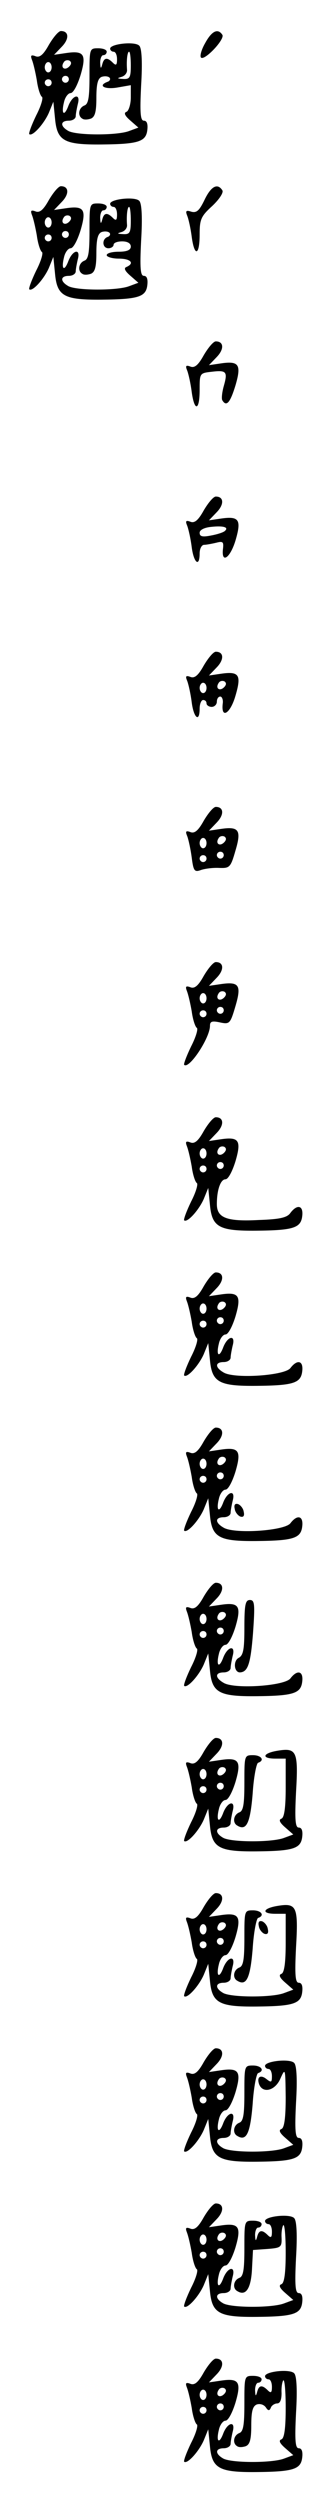 <?xml version="1.0" standalone="no"?>
<!DOCTYPE svg PUBLIC "-//W3C//DTD SVG 20010904//EN"
 "http://www.w3.org/TR/2001/REC-SVG-20010904/DTD/svg10.dtd">
<svg version="1.0" xmlns="http://www.w3.org/2000/svg"
 width="95pt" height="725pt" viewBox="0 0 95 725"
 preserveAspectRatio="xMidYMid meet">
<g transform="translate(0,725) scale(0.1,-0.1)"
fill="#000000" stroke="none">
<path d="M142 7120 c-16 -29 -27 -38 -39 -33 -13 5 -15 2 -10 -11 4 -10 10
-36 14 -59 3 -23 10 -45 15 -48 4 -3 -3 -27 -17 -54 -13 -27 -22 -51 -20 -54
9 -8 43 30 57 62 l13 32 5 -50 c6 -64 27 -75 135 -74 107 1 129 8 133 42 2 17
-1 27 -10 27 -10 0 -12 22 -8 102 4 66 2 107 -5 115 -11 14 -85 6 -85 -8 0 -5
5 -9 10 -9 6 0 10 -10 10 -22 0 -17 -3 -19 -12 -10 -17 17 -26 15 -31 -5 -4
-14 -5 -12 -6 5 0 12 4 22 9 22 6 0 10 5 10 10 0 6 -11 10 -25 10 -25 0 -25
-1 -25 -80 0 -62 -3 -82 -15 -86 -17 -7 -20 -30 -6 -38 5 -4 16 -3 25 0 12 5
16 20 16 60 0 40 4 56 15 61 9 3 19 2 23 -2 4 -4 1 -10 -5 -12 -30 -11 -10
-23 27 -17 l40 7 0 -36 c0 -19 -6 -38 -12 -41 -9 -3 -6 -11 10 -25 l24 -21
-27 -10 c-34 -13 -151 -13 -176 0 -25 14 -24 30 1 30 11 0 20 6 20 13 0 6 3
22 6 35 9 32 -14 28 -27 -4 -12 -33 -22 -26 -13 10 3 14 12 26 19 26 8 0 20
23 29 52 18 61 10 72 -43 64 l-34 -5 23 24 c22 23 20 45 -3 45 -7 0 -22 -18
-35 -40z m238 -60 c0 -35 -3 -40 -22 -39 -18 1 -19 2 -5 6 10 3 17 12 16 21
-2 27 1 52 6 52 3 0 5 -18 5 -40z m-179 -3 c-13 -13 -26 -3 -16 12 3 6 11 8
17 5 6 -4 6 -10 -1 -17z m-51 -2 c0 -8 -4 -15 -10 -15 -5 0 -10 7 -10 15 0 8
5 15 10 15 6 0 10 -7 10 -15z m50 -35 c0 -5 -4 -10 -10 -10 -5 0 -10 5 -10 10
0 6 5 10 10 10 6 0 10 -4 10 -10z m-50 -10 c0 -5 -4 -10 -10 -10 -5 0 -10 5
-10 10 0 6 5 10 10 10 6 0 10 -4 10 -10z"/>
<path d="M596 7125 c-11 -19 -16 -38 -12 -42 10 -10 70 53 62 66 -13 20 -31
11 -50 -24z"/>
<path d="M142 6670 c-16 -29 -27 -38 -39 -33 -13 5 -15 2 -10 -11 4 -10 10
-36 14 -59 3 -23 10 -45 15 -48 4 -3 -3 -27 -17 -54 -13 -27 -22 -51 -20 -54
9 -8 43 30 57 62 l13 32 5 -50 c6 -64 27 -75 135 -74 107 1 129 8 133 42 2 17
-1 27 -10 27 -10 0 -12 22 -8 102 4 66 2 107 -5 115 -11 14 -85 6 -85 -8 0 -5
5 -9 10 -9 6 0 10 -10 10 -22 0 -17 -3 -19 -12 -10 -17 17 -26 15 -31 -5 -4
-14 -5 -12 -6 5 0 12 4 22 9 22 6 0 10 5 10 10 0 6 -11 10 -25 10 -25 0 -25
-1 -25 -80 0 -62 -3 -82 -15 -86 -17 -7 -20 -30 -6 -38 5 -4 16 -3 25 0 12 5
16 20 16 60 0 40 4 56 15 61 9 3 19 2 23 -2 4 -4 1 -10 -5 -12 -18 -6 -16 -33
2 -33 8 0 15 5 15 10 0 6 11 10 25 10 16 0 25 -6 25 -15 0 -10 -11 -15 -35
-15 -19 0 -35 -4 -35 -10 0 -5 16 -10 35 -10 34 0 47 -13 23 -24 -9 -3 -6 -11
10 -25 l24 -21 -27 -10 c-34 -13 -151 -13 -176 0 -25 14 -24 30 1 30 11 0 20
6 20 13 0 6 3 22 6 35 9 32 -14 28 -27 -4 -12 -33 -22 -26 -13 10 3 14 12 26
19 26 8 0 20 23 29 52 18 61 10 72 -43 64 l-34 -5 23 24 c22 23 20 45 -3 45
-7 0 -22 -18 -35 -40z m238 -60 c0 -35 -3 -40 -22 -39 -18 1 -19 2 -5 6 10 3
17 12 16 21 -2 27 1 52 6 52 3 0 5 -18 5 -40z m-179 -3 c-13 -13 -26 -3 -16
12 3 6 11 8 17 5 6 -4 6 -10 -1 -17z m-51 -2 c0 -8 -4 -15 -10 -15 -5 0 -10 7
-10 15 0 8 5 15 10 15 6 0 10 -7 10 -15z m50 -35 c0 -5 -4 -10 -10 -10 -5 0
-10 5 -10 10 0 6 5 10 10 10 6 0 10 -4 10 -10z m-50 -10 c0 -5 -4 -10 -10 -10
-5 0 -10 5 -10 10 0 6 5 10 10 10 6 0 10 -4 10 -10z"/>
<path d="M594 6670 c-15 -31 -23 -38 -38 -34 -15 5 -18 3 -12 -12 4 -10 10
-37 13 -61 8 -59 23 -54 23 7 0 44 4 53 37 83 21 20 33 39 29 45 -14 22 -33
12 -52 -28z"/>
<path d="M592 6220 c-16 -29 -27 -38 -39 -33 -13 5 -15 2 -9 -12 4 -11 10 -38
13 -62 8 -58 23 -54 23 6 0 49 0 49 36 53 42 5 46 0 34 -42 -5 -18 -7 -37 -4
-41 12 -20 23 -6 38 43 18 61 10 72 -43 64 l-34 -5 23 24 c22 23 20 45 -3 45
-7 0 -22 -18 -35 -40z"/>
<path d="M592 5770 c-16 -29 -27 -38 -39 -33 -13 5 -15 2 -9 -12 4 -11 10 -38
13 -62 6 -46 23 -59 23 -18 0 14 6 25 13 25 6 0 22 3 35 6 19 5 22 3 20 -16
-6 -46 20 -30 36 22 18 61 11 72 -43 64 l-34 -5 23 24 c22 23 20 45 -3 45 -7
0 -22 -18 -35 -40z m61 -60 c-4 -4 -23 -10 -40 -13 -25 -5 -33 -3 -33 8 0 8
13 15 33 17 36 4 53 -1 40 -12z"/>
<path d="M592 5320 c-16 -29 -27 -38 -39 -33 -13 5 -15 2 -9 -12 4 -11 10 -38
13 -62 6 -46 23 -59 23 -18 0 14 5 25 10 25 6 0 10 -4 10 -10 0 -5 7 -10 15
-10 8 0 15 7 15 15 0 8 4 15 10 15 5 0 9 -10 7 -21 -5 -45 22 -29 37 23 18 61
11 72 -43 64 l-34 -5 23 24 c22 23 20 45 -3 45 -7 0 -22 -18 -35 -40z m59 -63
c-13 -13 -26 -3 -16 12 3 6 11 8 17 5 6 -4 6 -10 -1 -17z m-51 -2 c0 -8 -4
-15 -10 -15 -5 0 -10 7 -10 15 0 8 5 15 10 15 6 0 10 -7 10 -15z"/>
<path d="M592 4870 c-16 -29 -27 -38 -39 -33 -13 5 -15 2 -9 -12 4 -11 10 -39
13 -62 5 -39 8 -43 27 -36 12 4 35 7 53 6 30 -1 33 1 47 50 18 60 10 71 -43
63 l-34 -5 23 24 c22 23 20 45 -3 45 -7 0 -22 -18 -35 -40z m59 -63 c-13 -13
-26 -3 -16 12 3 6 11 8 17 5 6 -4 6 -10 -1 -17z m-51 -2 c0 -8 -4 -15 -10 -15
-5 0 -10 7 -10 15 0 8 5 15 10 15 6 0 10 -7 10 -15z m50 -35 c0 -5 -4 -10 -10
-10 -5 0 -10 5 -10 10 0 6 5 10 10 10 6 0 10 -4 10 -10z m-50 -10 c0 -5 -4
-10 -10 -10 -5 0 -10 5 -10 10 0 6 5 10 10 10 6 0 10 -4 10 -10z"/>
<path d="M592 4420 c-16 -29 -27 -38 -39 -33 -13 5 -15 2 -10 -11 4 -10 10
-36 14 -59 3 -23 10 -45 15 -48 4 -3 -3 -27 -17 -54 -13 -27 -22 -51 -20 -53
14 -14 75 78 75 113 0 13 6 15 29 10 28 -6 30 -4 45 47 18 61 11 72 -43 64
l-34 -5 23 24 c22 23 20 45 -3 45 -7 0 -22 -18 -35 -40z m59 -63 c-13 -13 -26
-3 -16 12 3 6 11 8 17 5 6 -4 6 -10 -1 -17z m-51 -2 c0 -8 -4 -15 -10 -15 -5
0 -10 7 -10 15 0 8 5 15 10 15 6 0 10 -7 10 -15z m50 -35 c0 -5 -4 -10 -10
-10 -5 0 -10 5 -10 10 0 6 5 10 10 10 6 0 10 -4 10 -10z m-50 -10 c0 -5 -4
-10 -10 -10 -5 0 -10 5 -10 10 0 6 5 10 10 10 6 0 10 -4 10 -10z"/>
<path d="M592 3970 c-16 -29 -27 -38 -39 -33 -13 5 -15 2 -10 -11 4 -10 10
-36 14 -59 3 -23 10 -45 15 -48 4 -3 -3 -27 -17 -54 -13 -27 -22 -51 -20 -54
9 -8 43 30 57 62 l13 32 5 -50 c6 -64 27 -75 135 -74 107 1 129 8 133 42 4 31
-14 36 -34 10 -9 -14 -31 -19 -92 -21 -93 -5 -122 6 -122 46 0 42 11 72 25 72
8 0 20 23 29 52 18 61 10 72 -43 64 l-34 -5 23 24 c22 23 20 45 -3 45 -7 0
-22 -18 -35 -40z m59 -63 c-13 -13 -26 -3 -16 12 3 6 11 8 17 5 6 -4 6 -10 -1
-17z m-51 -2 c0 -8 -4 -15 -10 -15 -5 0 -10 7 -10 15 0 8 5 15 10 15 6 0 10
-7 10 -15z m50 -35 c0 -5 -4 -10 -10 -10 -5 0 -10 5 -10 10 0 6 5 10 10 10 6
0 10 -4 10 -10z m-50 -10 c0 -5 -4 -10 -10 -10 -5 0 -10 5 -10 10 0 6 5 10 10
10 6 0 10 -4 10 -10z"/>
<path d="M592 3520 c-16 -29 -27 -38 -39 -33 -13 5 -15 2 -10 -11 4 -10 10
-36 14 -59 3 -23 10 -45 15 -48 4 -3 -3 -27 -17 -54 -13 -27 -22 -51 -20 -54
9 -8 43 30 57 62 l13 32 5 -50 c6 -64 27 -75 135 -74 107 1 129 8 133 42 4 31
-14 36 -34 10 -15 -22 -159 -32 -193 -14 -27 15 -27 31 -1 31 11 0 20 6 20 13
0 6 3 22 6 35 9 32 -14 28 -27 -4 -12 -33 -22 -26 -13 10 3 14 12 26 19 26 8
0 20 23 29 52 18 61 10 72 -43 64 l-34 -5 23 24 c22 23 20 45 -3 45 -7 0 -22
-18 -35 -40z m59 -63 c-13 -13 -26 -3 -16 12 3 6 11 8 17 5 6 -4 6 -10 -1 -17z
m-51 -2 c0 -8 -4 -15 -10 -15 -5 0 -10 7 -10 15 0 8 5 15 10 15 6 0 10 -7 10
-15z m50 -35 c0 -5 -4 -10 -10 -10 -5 0 -10 5 -10 10 0 6 5 10 10 10 6 0 10
-4 10 -10z m-50 -10 c0 -5 -4 -10 -10 -10 -5 0 -10 5 -10 10 0 6 5 10 10 10 6
0 10 -4 10 -10z"/>
<path d="M592 3070 c-16 -29 -27 -38 -39 -33 -13 5 -15 2 -10 -11 4 -10 10
-36 14 -59 3 -23 10 -45 15 -48 4 -3 -3 -27 -17 -54 -13 -27 -22 -51 -20 -54
9 -8 43 30 57 62 l13 32 5 -50 c6 -64 27 -75 135 -74 107 1 129 8 133 42 4 31
-14 36 -34 10 -15 -22 -159 -32 -193 -14 -27 15 -27 31 -1 31 11 0 20 6 20 13
0 6 3 22 6 35 9 32 -14 28 -27 -4 -12 -33 -22 -26 -13 10 3 14 12 26 19 26 8
0 20 23 29 52 18 61 10 72 -43 64 l-34 -5 23 24 c22 23 20 45 -3 45 -7 0 -22
-18 -35 -40z m59 -63 c-13 -13 -26 -3 -16 12 3 6 11 8 17 5 6 -4 6 -10 -1 -17z
m-51 -2 c0 -8 -4 -15 -10 -15 -5 0 -10 7 -10 15 0 8 5 15 10 15 6 0 10 -7 10
-15z m50 -35 c0 -5 -4 -10 -10 -10 -5 0 -10 5 -10 10 0 6 5 10 10 10 6 0 10
-4 10 -10z m-50 -10 c0 -5 -4 -10 -10 -10 -5 0 -10 5 -10 10 0 6 5 10 10 10 6
0 10 -4 10 -10z"/>
<path d="M682 2874 c1 -9 9 -19 16 -22 9 -3 13 2 10 14 -1 9 -9 19 -16 22 -9
3 -13 -2 -10 -14z"/>
<path d="M592 2620 c-16 -29 -27 -38 -39 -33 -13 5 -15 2 -10 -11 4 -10 10
-36 14 -59 3 -23 10 -45 15 -48 4 -3 -3 -27 -17 -54 -13 -27 -22 -51 -20 -54
9 -8 43 30 57 62 l13 32 5 -50 c6 -64 27 -75 135 -74 107 1 129 8 133 42 4 31
-14 36 -34 10 -15 -22 -159 -32 -193 -14 -27 15 -27 31 -1 31 11 0 20 6 20 13
0 6 3 22 6 35 9 32 -14 28 -27 -4 -12 -33 -22 -26 -13 10 3 14 12 26 19 26 8
0 20 23 29 52 18 61 10 72 -43 64 l-34 -5 23 24 c22 23 20 45 -3 45 -7 0 -22
-18 -35 -40z m59 -63 c-13 -13 -26 -3 -16 12 3 6 11 8 17 5 6 -4 6 -10 -1 -17z
m-51 -2 c0 -8 -4 -15 -10 -15 -5 0 -10 7 -10 15 0 8 5 15 10 15 6 0 10 -7 10
-15z m50 -35 c0 -5 -4 -10 -10 -10 -5 0 -10 5 -10 10 0 6 5 10 10 10 6 0 10
-4 10 -10z m-50 -10 c0 -5 -4 -10 -10 -10 -5 0 -10 5 -10 10 0 6 5 10 10 10 6
0 10 -4 10 -10z"/>
<path d="M710 2530 c0 -63 -3 -81 -17 -88 -16 -9 -13 -42 4 -42 23 1 31 24 38
113 6 85 5 97 -9 97 -13 0 -16 -13 -16 -80z"/>
<path d="M592 2170 c-16 -29 -27 -38 -39 -33 -13 5 -15 2 -10 -11 4 -10 10
-36 14 -59 3 -23 10 -45 15 -48 4 -3 -3 -27 -17 -54 -13 -27 -22 -51 -20 -54
9 -8 43 30 57 62 l13 32 5 -50 c6 -64 27 -75 135 -74 107 1 129 8 133 42 2 17
-1 27 -10 27 -10 0 -12 22 -8 102 7 119 2 130 -53 121 -44 -7 -49 -23 -7 -23
l30 0 0 -84 c0 -58 -4 -86 -12 -90 -9 -3 -6 -11 10 -25 l24 -21 -27 -10 c-34
-13 -151 -13 -176 0 -25 14 -24 30 1 30 11 0 20 6 20 13 0 6 3 22 6 35 9 32
-14 28 -27 -4 -12 -33 -22 -26 -13 10 3 14 12 26 19 26 8 0 20 23 29 52 18 61
10 72 -43 64 l-34 -5 23 24 c22 23 20 45 -3 45 -7 0 -22 -18 -35 -40z m59 -63
c-13 -13 -26 -3 -16 12 3 6 11 8 17 5 6 -4 6 -10 -1 -17z m-51 -2 c0 -8 -4
-15 -10 -15 -5 0 -10 7 -10 15 0 8 5 15 10 15 6 0 10 -7 10 -15z m50 -35 c0
-5 -4 -10 -10 -10 -5 0 -10 5 -10 10 0 6 5 10 10 10 6 0 10 -4 10 -10z m-50
-10 c0 -5 -4 -10 -10 -10 -5 0 -10 5 -10 10 0 6 5 10 10 10 6 0 10 -4 10 -10z"/>
<path d="M710 2080 c0 -62 -3 -82 -15 -86 -17 -7 -20 -30 -6 -38 27 -17 38 7
45 92 3 48 11 89 16 90 20 7 9 22 -15 22 -25 0 -25 -1 -25 -80z"/>
<path d="M592 1720 c-16 -29 -27 -38 -39 -33 -13 5 -15 2 -10 -11 4 -10 10
-36 14 -59 3 -23 10 -45 15 -48 4 -3 -3 -27 -17 -54 -13 -27 -22 -51 -20 -54
9 -8 43 30 57 62 l13 32 5 -50 c6 -64 27 -75 135 -74 107 1 129 8 133 42 2 17
-1 27 -10 27 -10 0 -12 22 -8 102 7 119 2 130 -53 121 -44 -7 -49 -23 -7 -23
l30 0 0 -84 c0 -58 -4 -86 -12 -90 -9 -3 -6 -11 10 -25 l24 -21 -27 -10 c-34
-13 -151 -13 -176 0 -25 14 -24 30 1 30 11 0 20 6 20 13 0 6 3 22 6 35 9 32
-14 28 -27 -4 -12 -33 -22 -26 -13 10 3 14 12 26 19 26 8 0 20 23 29 52 18 61
10 72 -43 64 l-34 -5 23 24 c22 23 20 45 -3 45 -7 0 -22 -18 -35 -40z m59 -63
c-13 -13 -26 -3 -16 12 3 6 11 8 17 5 6 -4 6 -10 -1 -17z m-51 -2 c0 -8 -4
-15 -10 -15 -5 0 -10 7 -10 15 0 8 5 15 10 15 6 0 10 -7 10 -15z m50 -35 c0
-5 -4 -10 -10 -10 -5 0 -10 5 -10 10 0 6 5 10 10 10 6 0 10 -4 10 -10z m-50
-10 c0 -5 -4 -10 -10 -10 -5 0 -10 5 -10 10 0 6 5 10 10 10 6 0 10 -4 10 -10z"/>
<path d="M710 1630 c0 -62 -3 -82 -15 -86 -17 -7 -20 -30 -6 -38 27 -17 38 7
45 92 3 48 11 89 16 90 20 7 9 22 -15 22 -25 0 -25 -1 -25 -80z"/>
<path d="M752 1664 c1 -9 9 -19 16 -22 9 -3 13 2 10 14 -1 9 -9 19 -16 22 -9
3 -13 -2 -10 -14z"/>
<path d="M592 1270 c-16 -29 -27 -38 -39 -33 -13 5 -15 2 -10 -11 4 -10 10
-36 14 -59 3 -23 10 -45 15 -48 4 -3 -3 -27 -17 -54 -13 -27 -22 -51 -20 -54
9 -8 43 30 57 62 l13 32 5 -50 c6 -64 27 -75 135 -74 107 1 129 8 133 42 2 17
-1 27 -10 27 -10 0 -12 22 -8 102 4 66 2 107 -5 115 -11 14 -85 6 -85 -8 0 -5
5 -9 10 -9 6 0 10 -10 10 -21 0 -18 -2 -19 -15 -9 -18 15 -30 7 -22 -15 11
-27 47 -18 62 18 14 31 14 29 15 -55 0 -60 -4 -88 -12 -92 -9 -3 -6 -11 10
-25 l24 -21 -27 -10 c-34 -13 -151 -13 -176 0 -25 14 -24 30 1 30 11 0 20 6
20 13 0 6 3 22 6 35 9 32 -14 28 -27 -4 -12 -33 -22 -26 -13 10 3 14 12 26 19
26 8 0 20 23 29 52 18 61 10 72 -43 64 l-34 -5 23 24 c22 23 20 45 -3 45 -7 0
-22 -18 -35 -40z m59 -63 c-13 -13 -26 -3 -16 12 3 6 11 8 17 5 6 -4 6 -10 -1
-17z m-51 -2 c0 -8 -4 -15 -10 -15 -5 0 -10 7 -10 15 0 8 5 15 10 15 6 0 10
-7 10 -15z m50 -35 c0 -5 -4 -10 -10 -10 -5 0 -10 5 -10 10 0 6 5 10 10 10 6
0 10 -4 10 -10z m-50 -10 c0 -5 -4 -10 -10 -10 -5 0 -10 5 -10 10 0 6 5 10 10
10 6 0 10 -4 10 -10z"/>
<path d="M710 1180 c0 -62 -3 -82 -15 -86 -17 -7 -20 -30 -6 -38 27 -17 38 7
45 92 3 48 11 89 16 90 20 7 9 22 -15 22 -25 0 -25 -1 -25 -80z"/>
<path d="M592 820 c-16 -29 -27 -38 -39 -33 -13 5 -15 2 -10 -11 4 -10 10 -36
14 -59 3 -23 10 -45 15 -48 4 -3 -3 -27 -17 -54 -13 -27 -22 -51 -20 -54 9 -8
43 30 57 62 l13 32 5 -50 c6 -64 27 -75 135 -74 107 1 129 8 133 42 2 17 -1
27 -10 27 -10 0 -12 22 -8 102 4 66 2 107 -5 115 -11 14 -85 6 -85 -8 0 -5 5
-9 10 -9 6 0 10 -10 10 -22 0 -17 -3 -19 -12 -10 -17 17 -26 15 -31 -5 -4 -14
-5 -12 -6 5 0 12 4 22 9 22 6 0 10 5 10 10 0 6 -11 10 -25 10 -25 0 -25 -1
-25 -80 0 -62 -3 -82 -15 -86 -17 -7 -20 -30 -6 -38 25 -16 40 7 43 62 l3 57
42 3 c39 3 42 5 41 33 -1 16 2 32 5 36 4 3 7 -32 7 -80 0 -59 -4 -87 -12 -91
-9 -3 -6 -11 10 -25 l24 -21 -27 -10 c-34 -13 -151 -13 -176 0 -25 14 -24 30
1 30 11 0 20 6 20 13 0 6 3 22 6 35 9 32 -14 28 -27 -4 -12 -33 -22 -26 -13
10 3 14 12 26 19 26 8 0 20 23 29 52 18 61 10 72 -43 64 l-34 -5 23 24 c22 23
20 45 -3 45 -7 0 -22 -18 -35 -40z m59 -63 c-13 -13 -26 -3 -16 12 3 6 11 8
17 5 6 -4 6 -10 -1 -17z m-51 -2 c0 -8 -4 -15 -10 -15 -5 0 -10 7 -10 15 0 8
5 15 10 15 6 0 10 -7 10 -15z m50 -35 c0 -5 -4 -10 -10 -10 -5 0 -10 5 -10 10
0 6 5 10 10 10 6 0 10 -4 10 -10z m-50 -10 c0 -5 -4 -10 -10 -10 -5 0 -10 5
-10 10 0 6 5 10 10 10 6 0 10 -4 10 -10z"/>
<path d="M592 370 c-16 -29 -27 -38 -39 -33 -13 5 -15 2 -10 -11 4 -10 10 -36
14 -59 3 -23 10 -45 15 -48 4 -3 -3 -27 -17 -54 -13 -27 -22 -51 -20 -54 9 -8
43 30 57 62 l13 32 5 -50 c6 -64 27 -75 135 -74 107 1 129 8 133 42 2 17 -1
27 -10 27 -10 0 -12 22 -8 102 4 66 2 107 -5 115 -11 14 -85 6 -85 -8 0 -5 5
-9 10 -9 6 0 10 -10 10 -22 0 -17 -3 -19 -12 -10 -17 17 -26 15 -31 -5 -4 -14
-5 -12 -6 5 0 12 4 22 9 22 6 0 10 5 10 10 0 6 -11 10 -25 10 -25 0 -25 -1
-25 -80 0 -62 -3 -82 -15 -86 -17 -7 -20 -30 -6 -38 5 -4 16 -3 25 0 12 5 16
20 16 60 0 41 4 56 16 61 9 3 20 0 26 -8 7 -11 11 -11 15 -1 2 6 11 12 18 12
9 0 13 11 13 30 -1 17 2 33 5 37 4 3 7 -32 7 -80 0 -59 -4 -87 -12 -91 -9 -3
-6 -11 10 -25 l24 -21 -27 -10 c-34 -13 -151 -13 -176 0 -25 14 -24 30 1 30
11 0 20 6 20 13 0 6 3 22 6 35 9 32 -14 28 -27 -4 -12 -33 -22 -26 -13 10 3
14 12 26 19 26 8 0 20 23 29 52 18 61 10 72 -43 64 l-34 -5 23 24 c22 23 20
45 -3 45 -7 0 -22 -18 -35 -40z m59 -63 c-13 -13 -26 -3 -16 12 3 6 11 8 17 5
6 -4 6 -10 -1 -17z m-51 -2 c0 -8 -4 -15 -10 -15 -5 0 -10 7 -10 15 0 8 5 15
10 15 6 0 10 -7 10 -15z m50 -35 c0 -5 -4 -10 -10 -10 -5 0 -10 5 -10 10 0 6
5 10 10 10 6 0 10 -4 10 -10z m-50 -10 c0 -5 -4 -10 -10 -10 -5 0 -10 5 -10
10 0 6 5 10 10 10 6 0 10 -4 10 -10z"/>
</g>
</svg>
